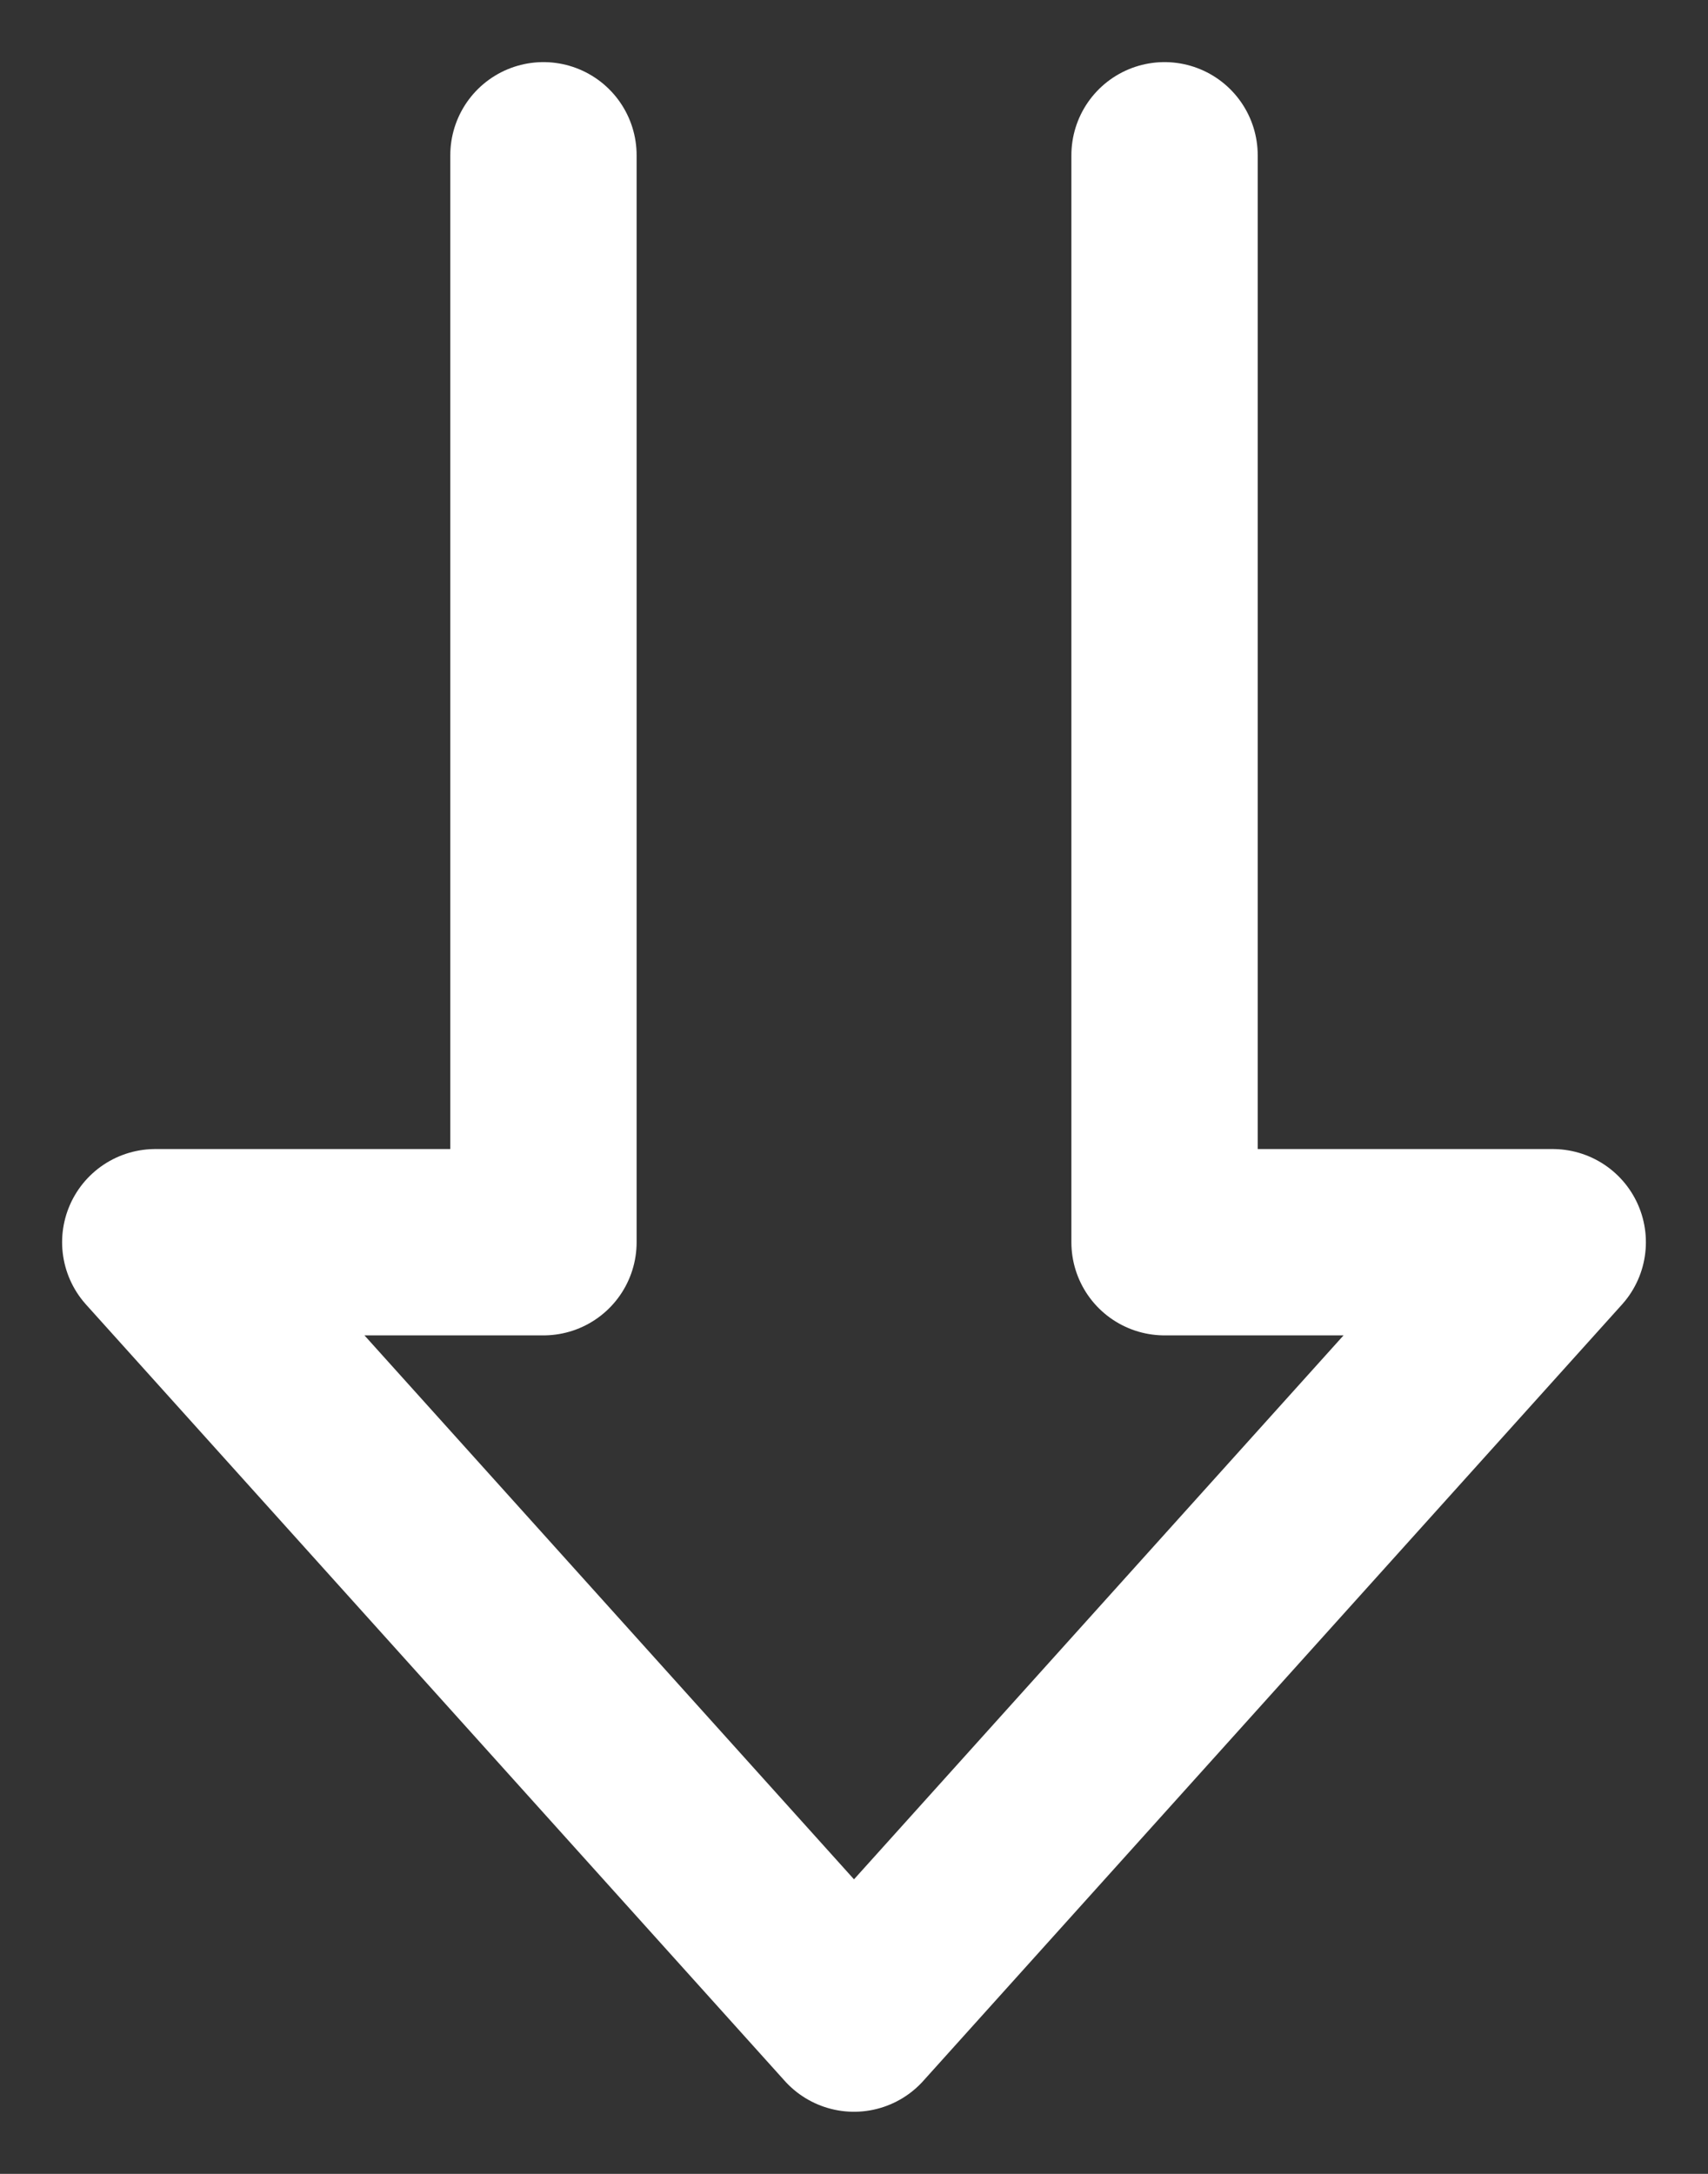 <svg width="11" height="14" viewBox="0 0 11 14" fill="none" xmlns="http://www.w3.org/2000/svg">
<rect x="0" y="0" width="11" height="14" fill="#333333" stroke="none"/>
<path d="M7.5 1L7.5 8L10 8L5.5 13L1 8L3.5 8L3.5 1" stroke="#FFFFFF" stroke-width="1.2" stroke-linecap="round" stroke-linejoin="round"/>
</svg>
